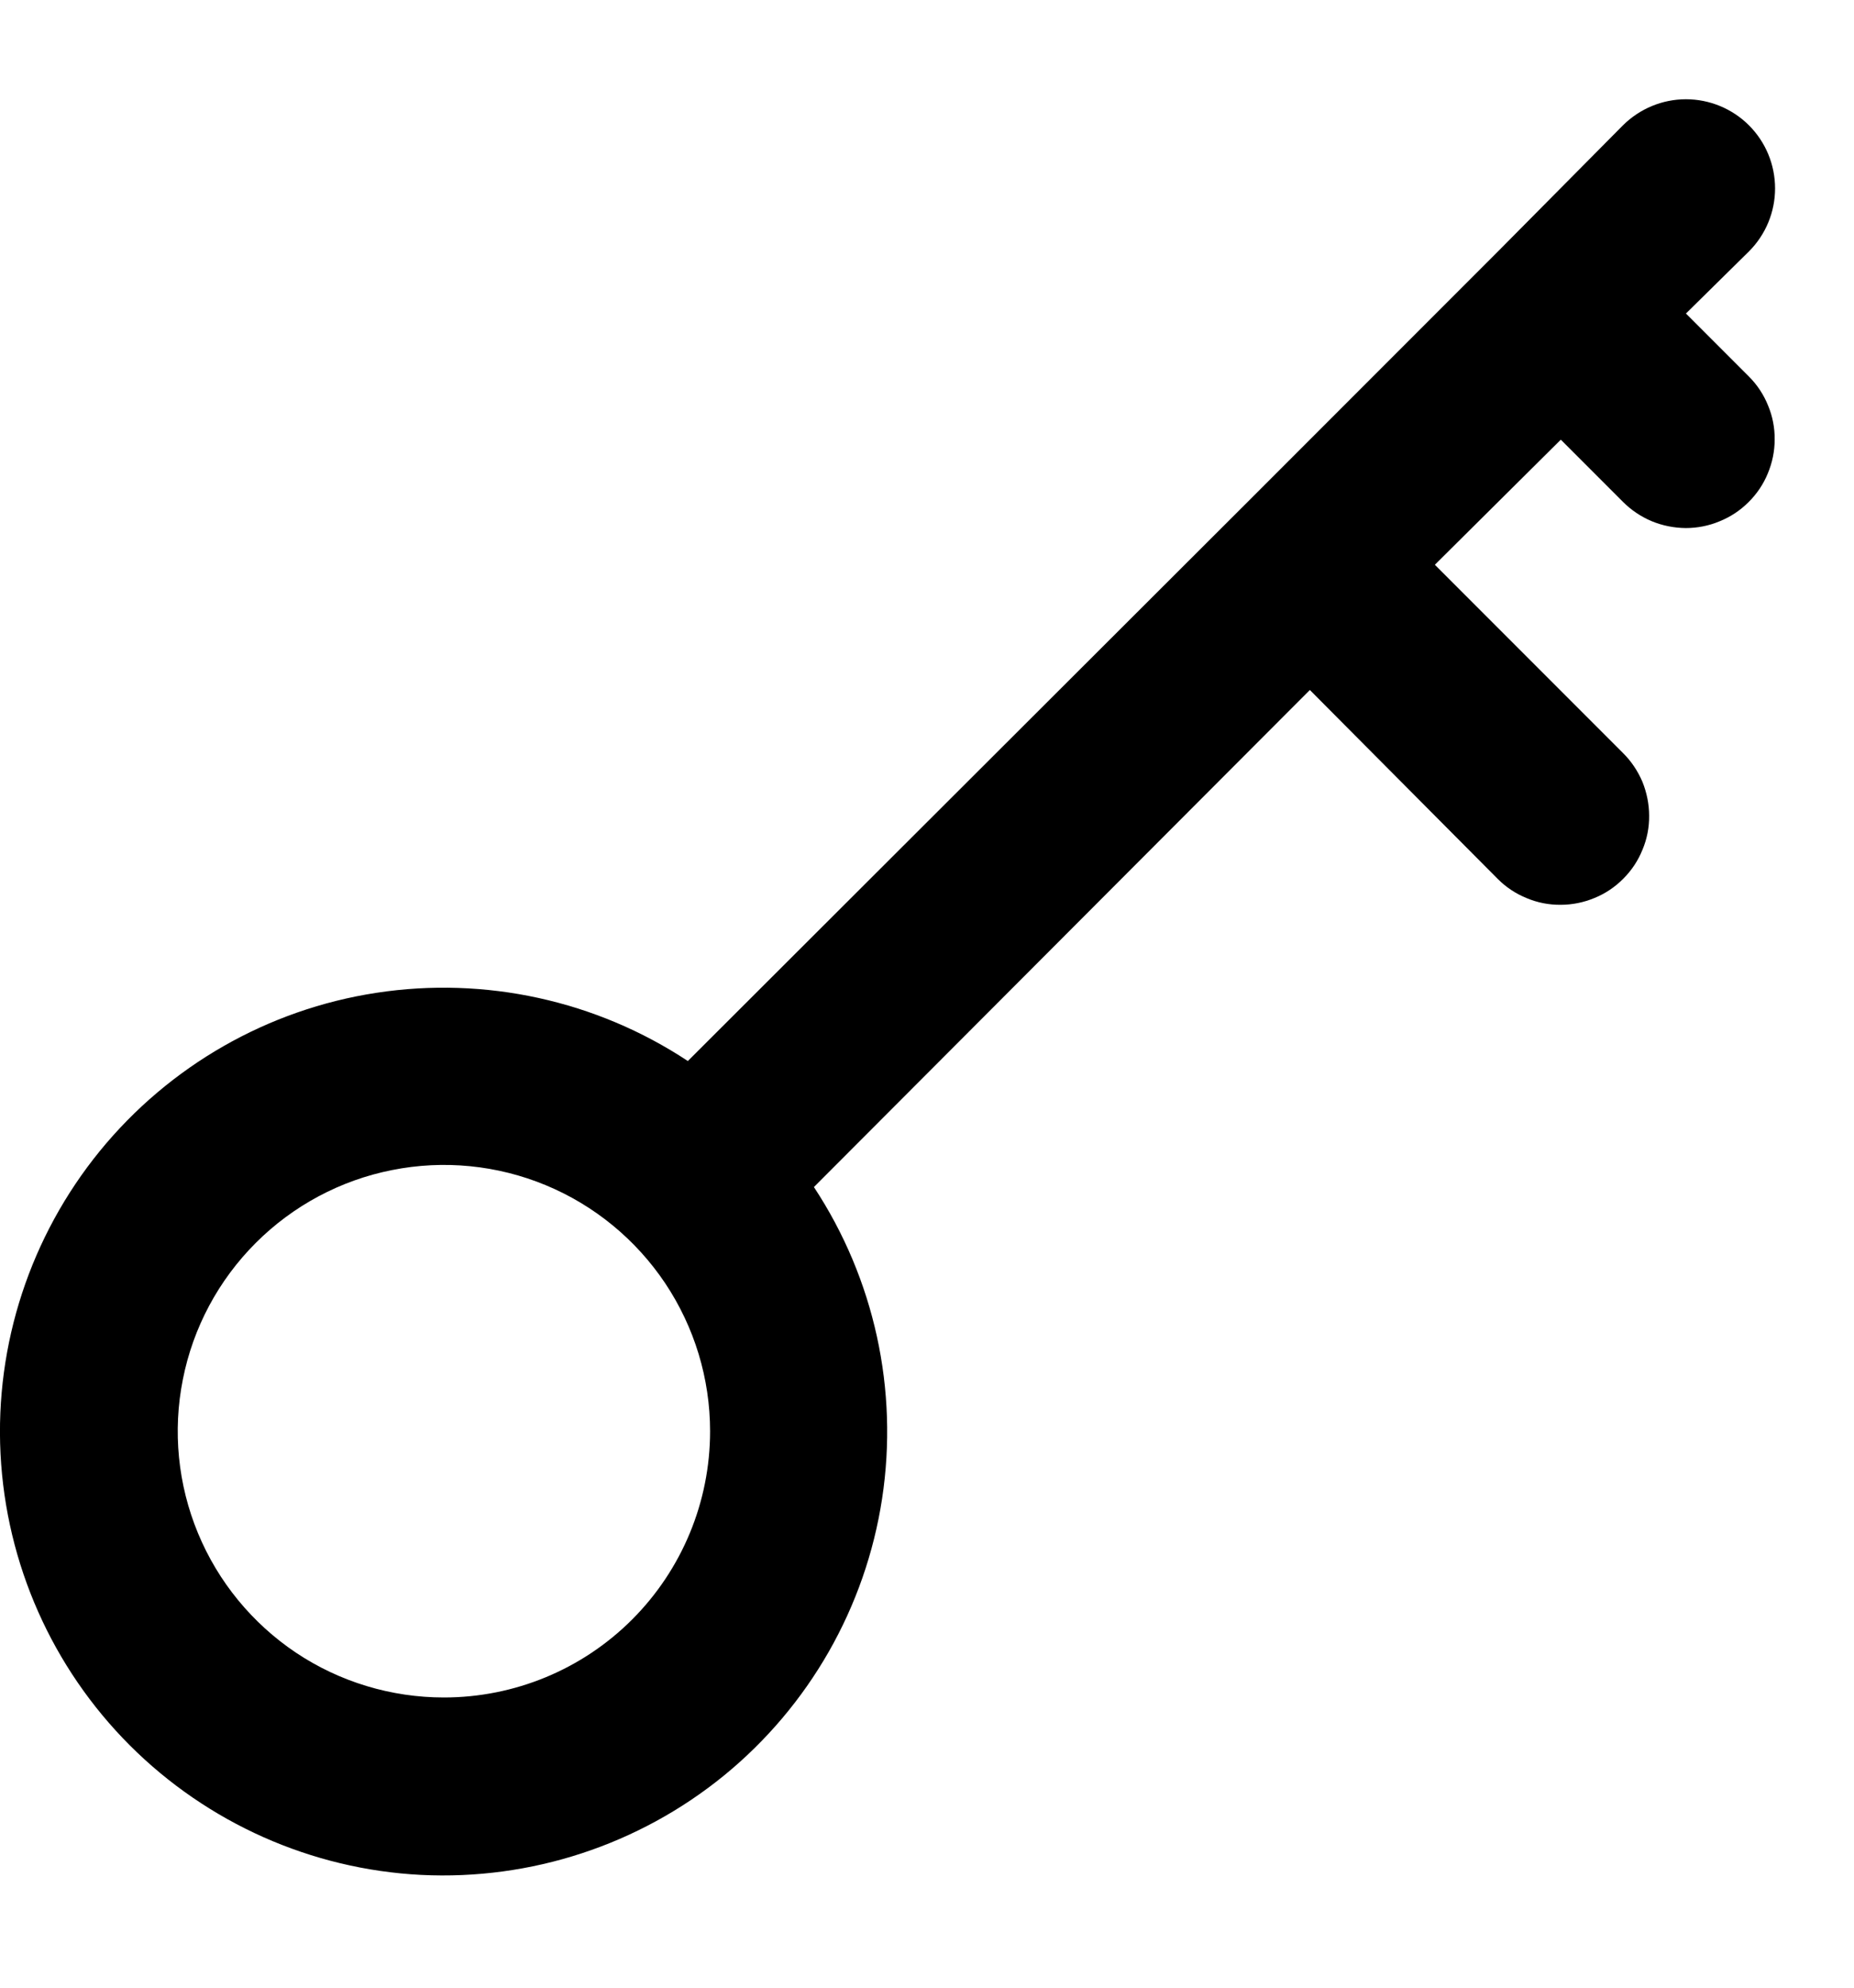 <svg xmlns="http://www.w3.org/2000/svg" viewBox="0 0 14 15" fill="none">
    <path d="M12.731 2.366L13.207 1.897C13.333 1.771 13.404 1.6 13.404 1.422C13.404 1.243 13.333 1.072 13.207 0.946C13.081 0.82 12.909 0.749 12.731 0.749C12.553 0.749 12.382 0.82 12.255 0.946L11.318 1.891L9.422 3.787L5.194 8.007C4.502 7.55 3.664 7.367 2.844 7.492C2.023 7.617 1.279 8.043 0.754 8.686C0.23 9.329 -0.038 10.143 0.004 10.972C0.046 11.801 0.394 12.585 0.981 13.172C1.568 13.758 2.352 14.107 3.18 14.149C4.009 14.19 4.824 13.923 5.467 13.399C6.11 12.874 6.536 12.129 6.661 11.309C6.786 10.489 6.603 9.651 6.146 8.958L9.891 5.207L11.311 6.634C11.373 6.696 11.447 6.745 11.529 6.778C11.61 6.812 11.697 6.829 11.786 6.828C11.873 6.828 11.961 6.81 12.042 6.776C12.123 6.743 12.197 6.693 12.259 6.63C12.321 6.568 12.37 6.494 12.403 6.412C12.437 6.331 12.454 6.244 12.453 6.156C12.453 6.068 12.435 5.981 12.402 5.899C12.367 5.818 12.318 5.744 12.255 5.682L10.835 4.262L11.786 3.318L12.255 3.787C12.317 3.849 12.391 3.899 12.472 3.933C12.554 3.967 12.641 3.984 12.729 3.985C12.817 3.985 12.904 3.968 12.985 3.934C13.067 3.901 13.141 3.852 13.203 3.79C13.266 3.728 13.316 3.654 13.349 3.573C13.383 3.492 13.401 3.405 13.401 3.317C13.402 3.229 13.385 3.141 13.351 3.06C13.318 2.978 13.269 2.904 13.207 2.842L12.731 2.366ZM3.352 12.81C2.955 12.81 2.566 12.693 2.235 12.472C1.905 12.251 1.647 11.937 1.495 11.57C1.343 11.203 1.303 10.799 1.381 10.409C1.458 10.019 1.65 9.661 1.931 9.38C2.212 9.099 2.57 8.907 2.96 8.83C3.35 8.752 3.754 8.792 4.121 8.944C4.488 9.096 4.802 9.354 5.023 9.684C5.244 10.015 5.362 10.403 5.362 10.801C5.362 11.334 5.15 11.845 4.773 12.222C4.396 12.599 3.885 12.81 3.352 12.81Z"
          fill="currentColor"/>
</svg>
